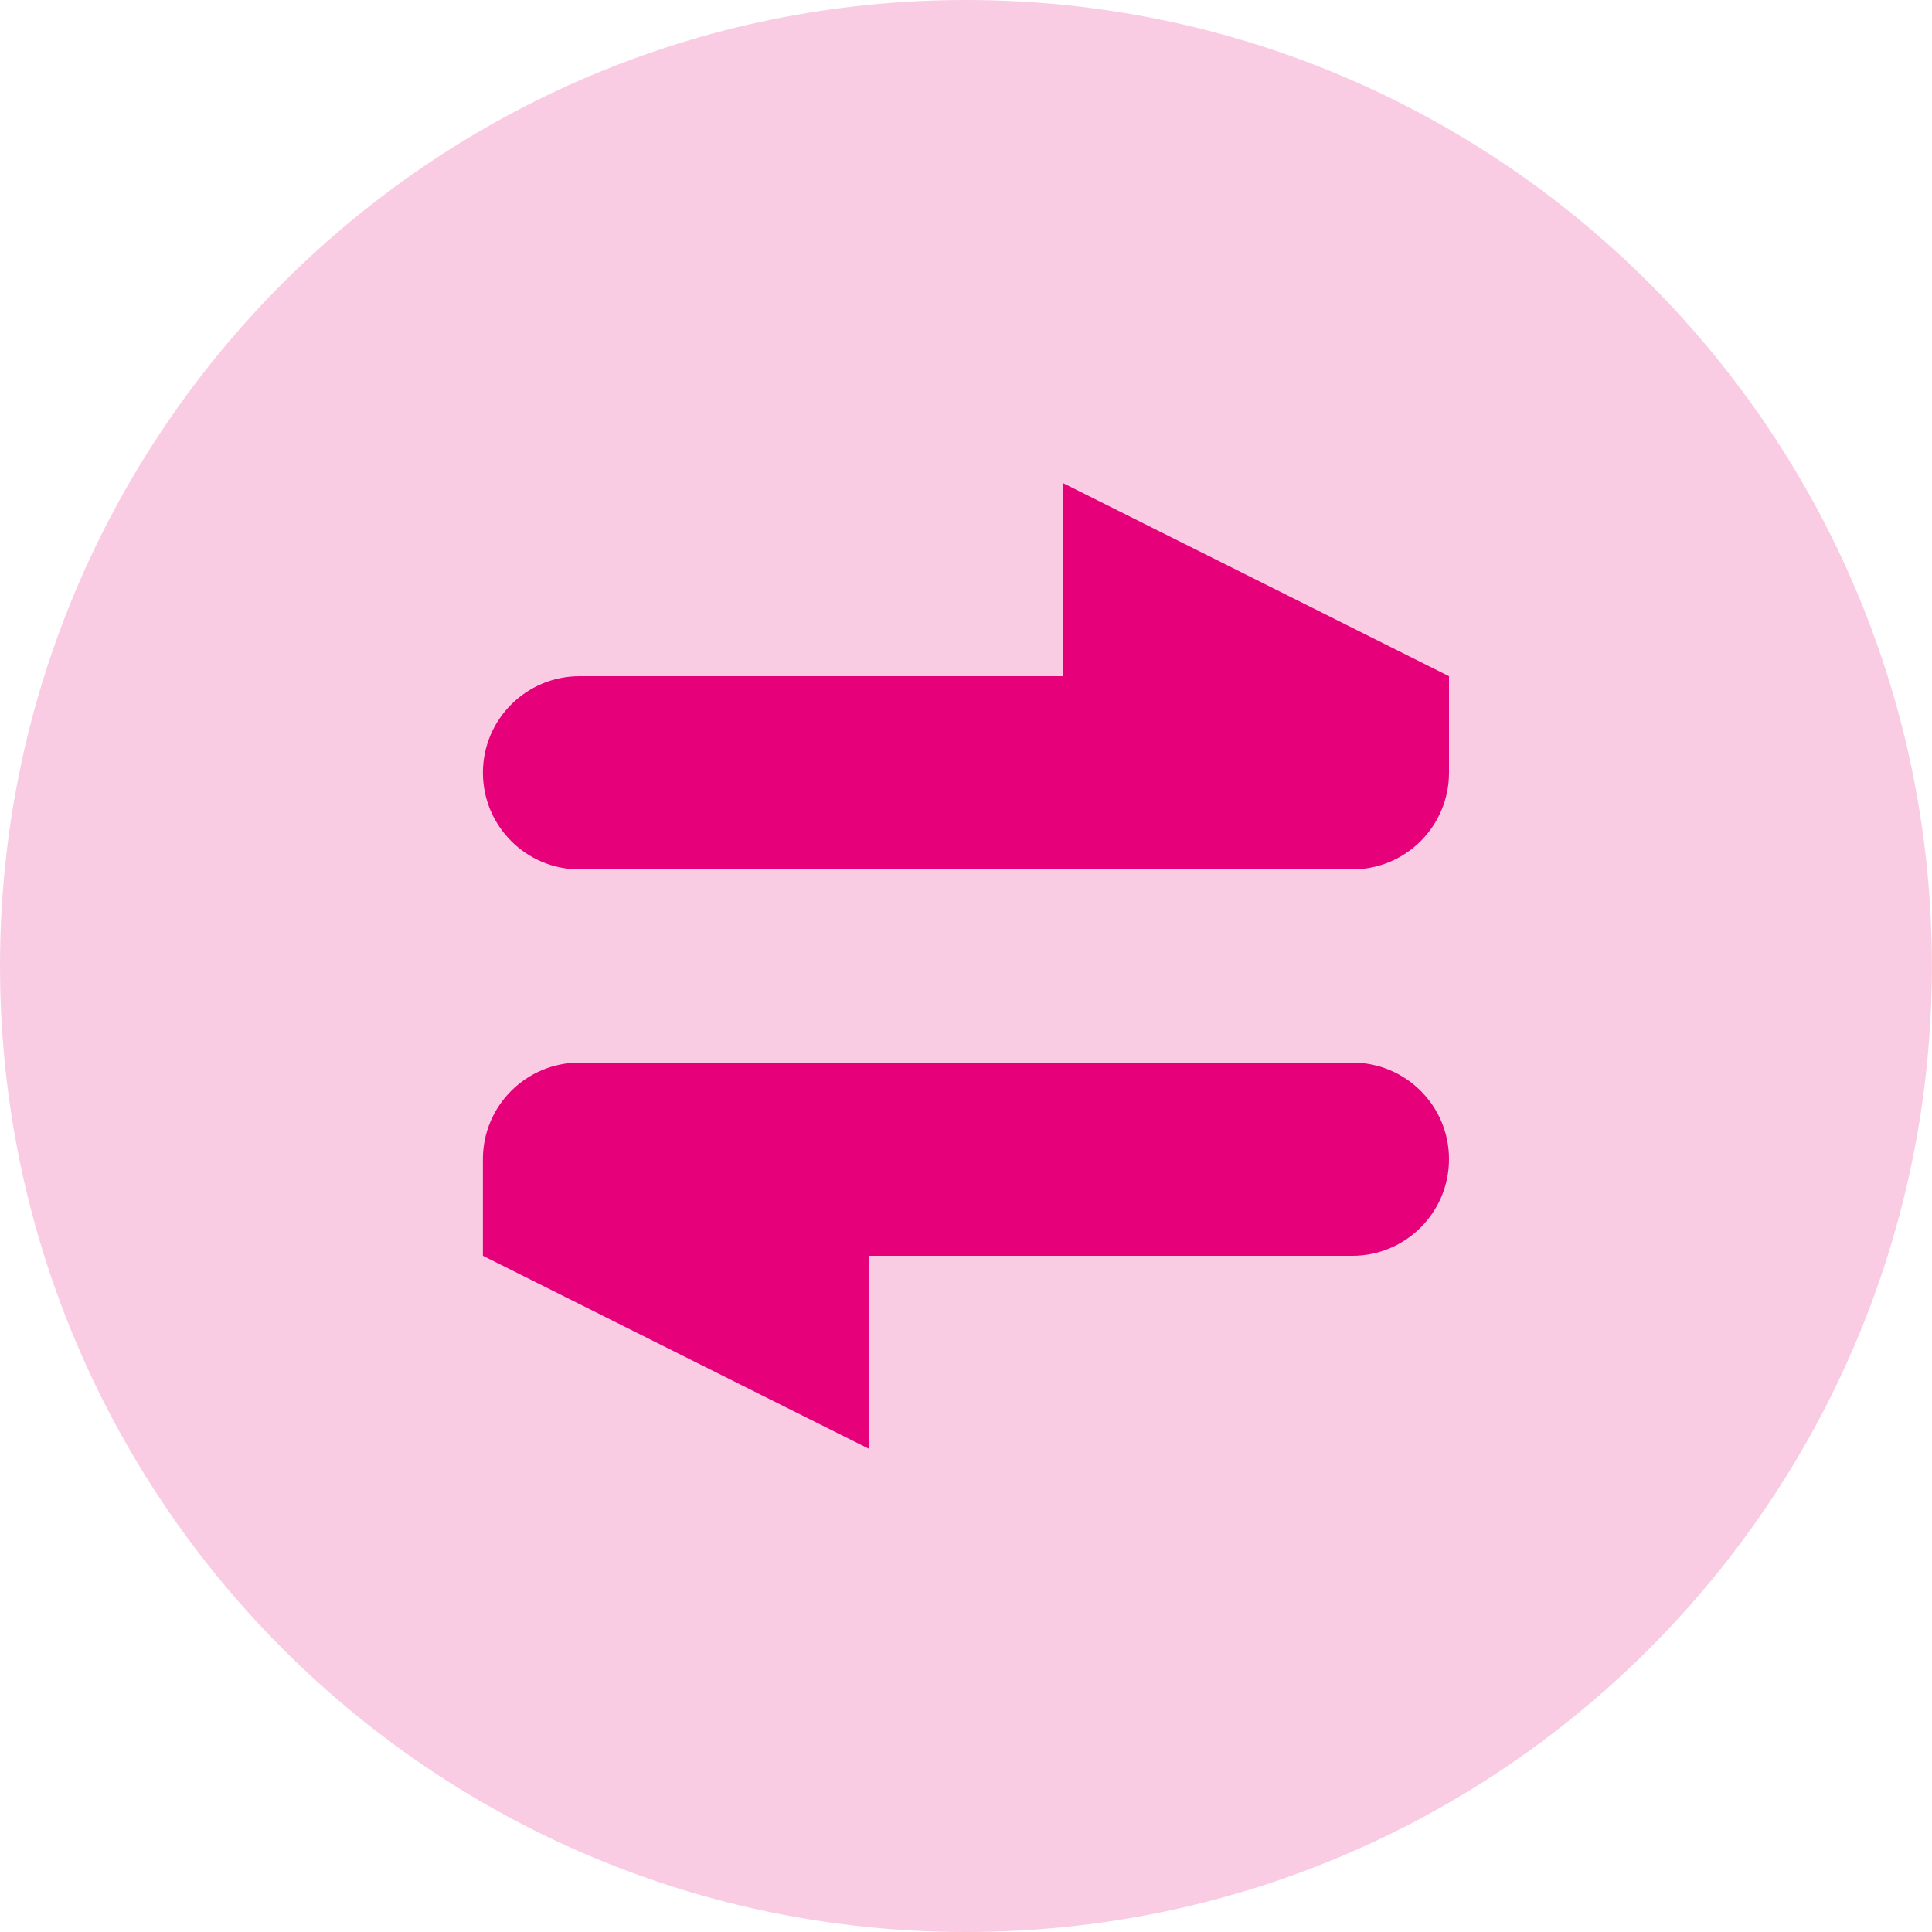 <svg  xmlns="http://www.w3.org/2000/svg" xmlns:xlink="http://www.w3.org/1999/xlink" width="20px" height="20px"><path fill-rule="evenodd"  fill="rgb(250, 204, 228)" d="M9.999,0.0 C15.522,0.0 19.999,4.477 19.999,9.999 C19.999,15.522 15.522,20.0 9.999,20.0 C4.477,20.0 0.0,15.522 0.0,9.999 C0.0,4.477 4.477,0.0 9.999,0.0 Z"/><path fill-rule="evenodd"  fill="rgb(230, 0, 122)" d="M13.999,9.0 L5.999,9.0 C5.447,9.0 4.999,8.552 4.999,7.999 C4.999,7.447 5.447,7.0 5.999,7.0 L11.0,7.0 L11.0,4.999 L15.0,7.0 L15.0,7.999 C15.0,8.552 14.552,9.0 13.999,9.0 Z"/><path fill-rule="evenodd"  fill="rgb(230, 0, 122)" d="M5.999,11.0 L13.999,11.0 C14.552,11.0 15.0,11.447 15.0,11.999 C15.0,12.552 14.552,13.0 13.999,13.0 L8.999,13.0 L8.999,15.0 L4.999,13.0 L4.999,11.999 C4.999,11.447 5.447,11.0 5.999,11.0 Z"/></svg>